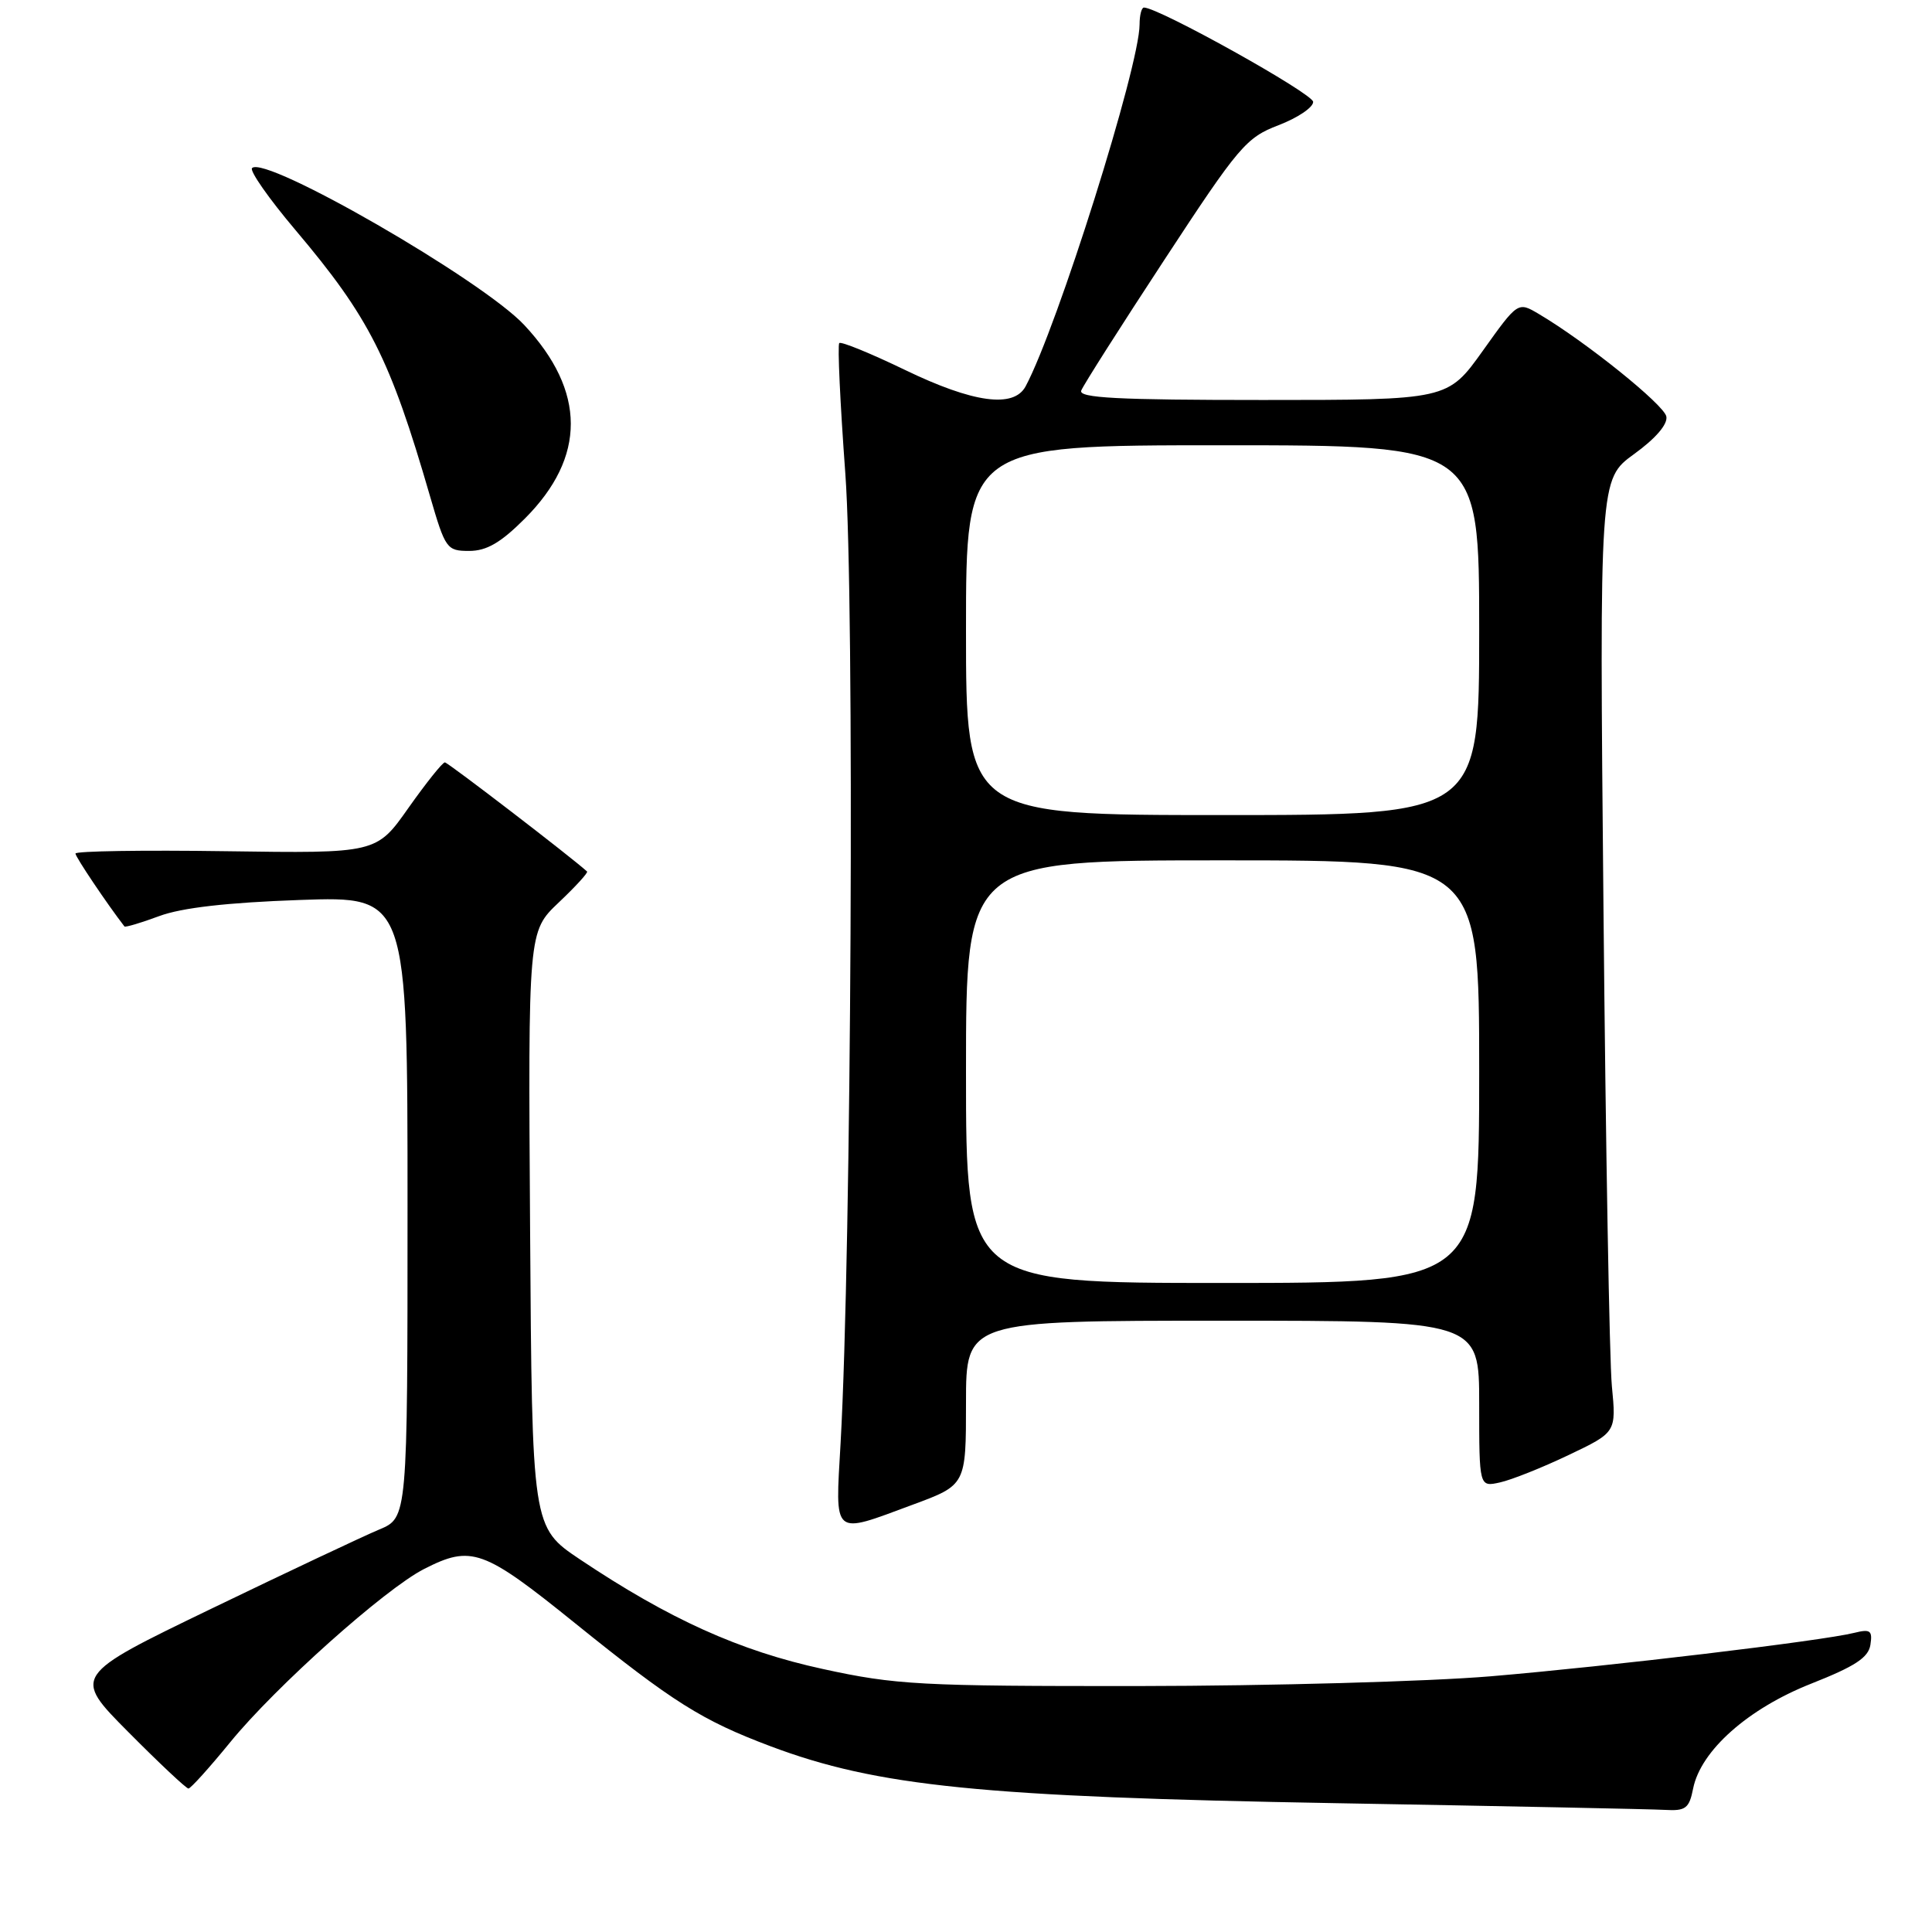<?xml version="1.0" encoding="UTF-8" standalone="no"?>
<!DOCTYPE svg PUBLIC "-//W3C//DTD SVG 1.1//EN" "http://www.w3.org/Graphics/SVG/1.1/DTD/svg11.dtd" >
<svg xmlns="http://www.w3.org/2000/svg" xmlns:xlink="http://www.w3.org/1999/xlink" version="1.1" viewBox="0 0 256 256">
 <g >
 <path fill="currentColor"
d=" M 224.35 236.98 C 225.36 231.96 231.62 226.40 240.00 223.09 C 245.80 220.80 247.58 219.64 247.84 217.94 C 248.13 216.05 247.83 215.83 245.70 216.36 C 241.49 217.42 213.25 220.79 197.50 222.12 C 189.25 222.81 168.32 223.39 151.00 223.41 C 121.89 223.43 118.70 223.26 109.03 221.15 C 97.98 218.75 88.67 214.54 76.85 206.63 C 70.50 202.37 70.50 202.37 70.24 162.90 C 69.98 123.43 69.98 123.43 74.03 119.59 C 76.26 117.48 77.95 115.63 77.79 115.48 C 75.76 113.62 59.36 101.03 58.95 101.02 C 58.64 101.01 56.48 103.72 54.13 107.04 C 49.88 113.08 49.88 113.08 29.94 112.79 C 18.97 112.63 10.00 112.77 10.00 113.10 C 10.00 113.55 14.21 119.81 16.49 122.76 C 16.60 122.90 18.67 122.29 21.09 121.39 C 24.07 120.28 30.11 119.59 39.75 119.25 C 54.00 118.75 54.00 118.75 54.00 159.93 C 54.00 201.10 54.00 201.10 50.25 202.67 C 48.19 203.53 38.20 208.24 28.05 213.14 C 9.60 222.05 9.60 222.05 17.02 229.52 C 21.11 233.64 24.69 237.00 24.97 236.99 C 25.26 236.99 27.75 234.23 30.50 230.86 C 36.49 223.51 51.00 210.55 56.19 207.90 C 62.47 204.70 64.03 205.26 76.22 215.10 C 89.19 225.56 93.00 227.96 102.08 231.38 C 116.24 236.71 130.08 238.10 177.00 238.93 C 199.28 239.32 218.91 239.72 220.62 239.82 C 223.36 239.98 223.83 239.62 224.35 236.98 Z  M 120.94 199.38 C 128.00 196.77 128.00 196.77 128.00 185.88 C 128.00 175.00 128.00 175.00 162.00 175.00 C 196.00 175.00 196.00 175.00 196.00 186.02 C 196.00 197.04 196.00 197.04 198.75 196.43 C 200.26 196.10 204.35 194.47 207.83 192.81 C 214.17 189.79 214.17 189.79 213.58 183.65 C 213.26 180.27 212.76 151.85 212.47 120.50 C 211.93 63.50 211.93 63.50 216.52 60.17 C 219.38 58.10 221.00 56.22 220.80 55.19 C 220.50 53.63 210.08 45.25 203.91 41.61 C 201.13 39.96 201.13 39.96 196.48 46.48 C 191.82 53.00 191.82 53.00 167.31 53.00 C 148.10 53.00 142.89 52.73 143.27 51.75 C 143.53 51.06 148.49 43.26 154.29 34.42 C 164.15 19.37 165.12 18.23 169.41 16.59 C 171.94 15.62 174.00 14.24 174.00 13.50 C 174.00 12.41 153.53 1.00 151.58 1.00 C 151.26 1.00 151.00 2.01 151.00 3.25 C 150.99 8.77 140.12 43.31 135.90 51.19 C 134.33 54.12 128.96 53.39 119.90 49.01 C 115.36 46.82 111.45 45.22 111.21 45.46 C 110.96 45.70 111.33 53.48 112.01 62.74 C 113.25 79.45 112.82 165.76 111.38 191.25 C 110.67 203.76 110.20 203.36 120.94 199.38 Z  M 69.53 68.73 C 77.69 60.57 77.67 51.84 69.46 43.06 C 63.88 37.09 35.14 20.52 33.40 22.27 C 33.04 22.62 35.62 26.31 39.13 30.46 C 48.95 42.08 51.68 47.47 56.98 65.75 C 59.01 72.73 59.20 73.00 62.17 73.00 C 64.48 73.00 66.35 71.91 69.53 68.73 Z  M 128.00 142.00 C 128.00 114.00 128.00 114.00 162.00 114.00 C 196.00 114.00 196.00 114.00 196.00 142.00 C 196.00 170.00 196.00 170.00 162.00 170.00 C 128.00 170.00 128.00 170.00 128.00 142.00 Z  M 128.00 83.50 C 128.00 59.00 128.00 59.00 162.00 59.00 C 196.00 59.00 196.00 59.00 196.00 83.50 C 196.00 108.00 196.00 108.00 162.00 108.00 C 128.00 108.00 128.00 108.00 128.00 83.50 Z "/>
</g>
</svg>